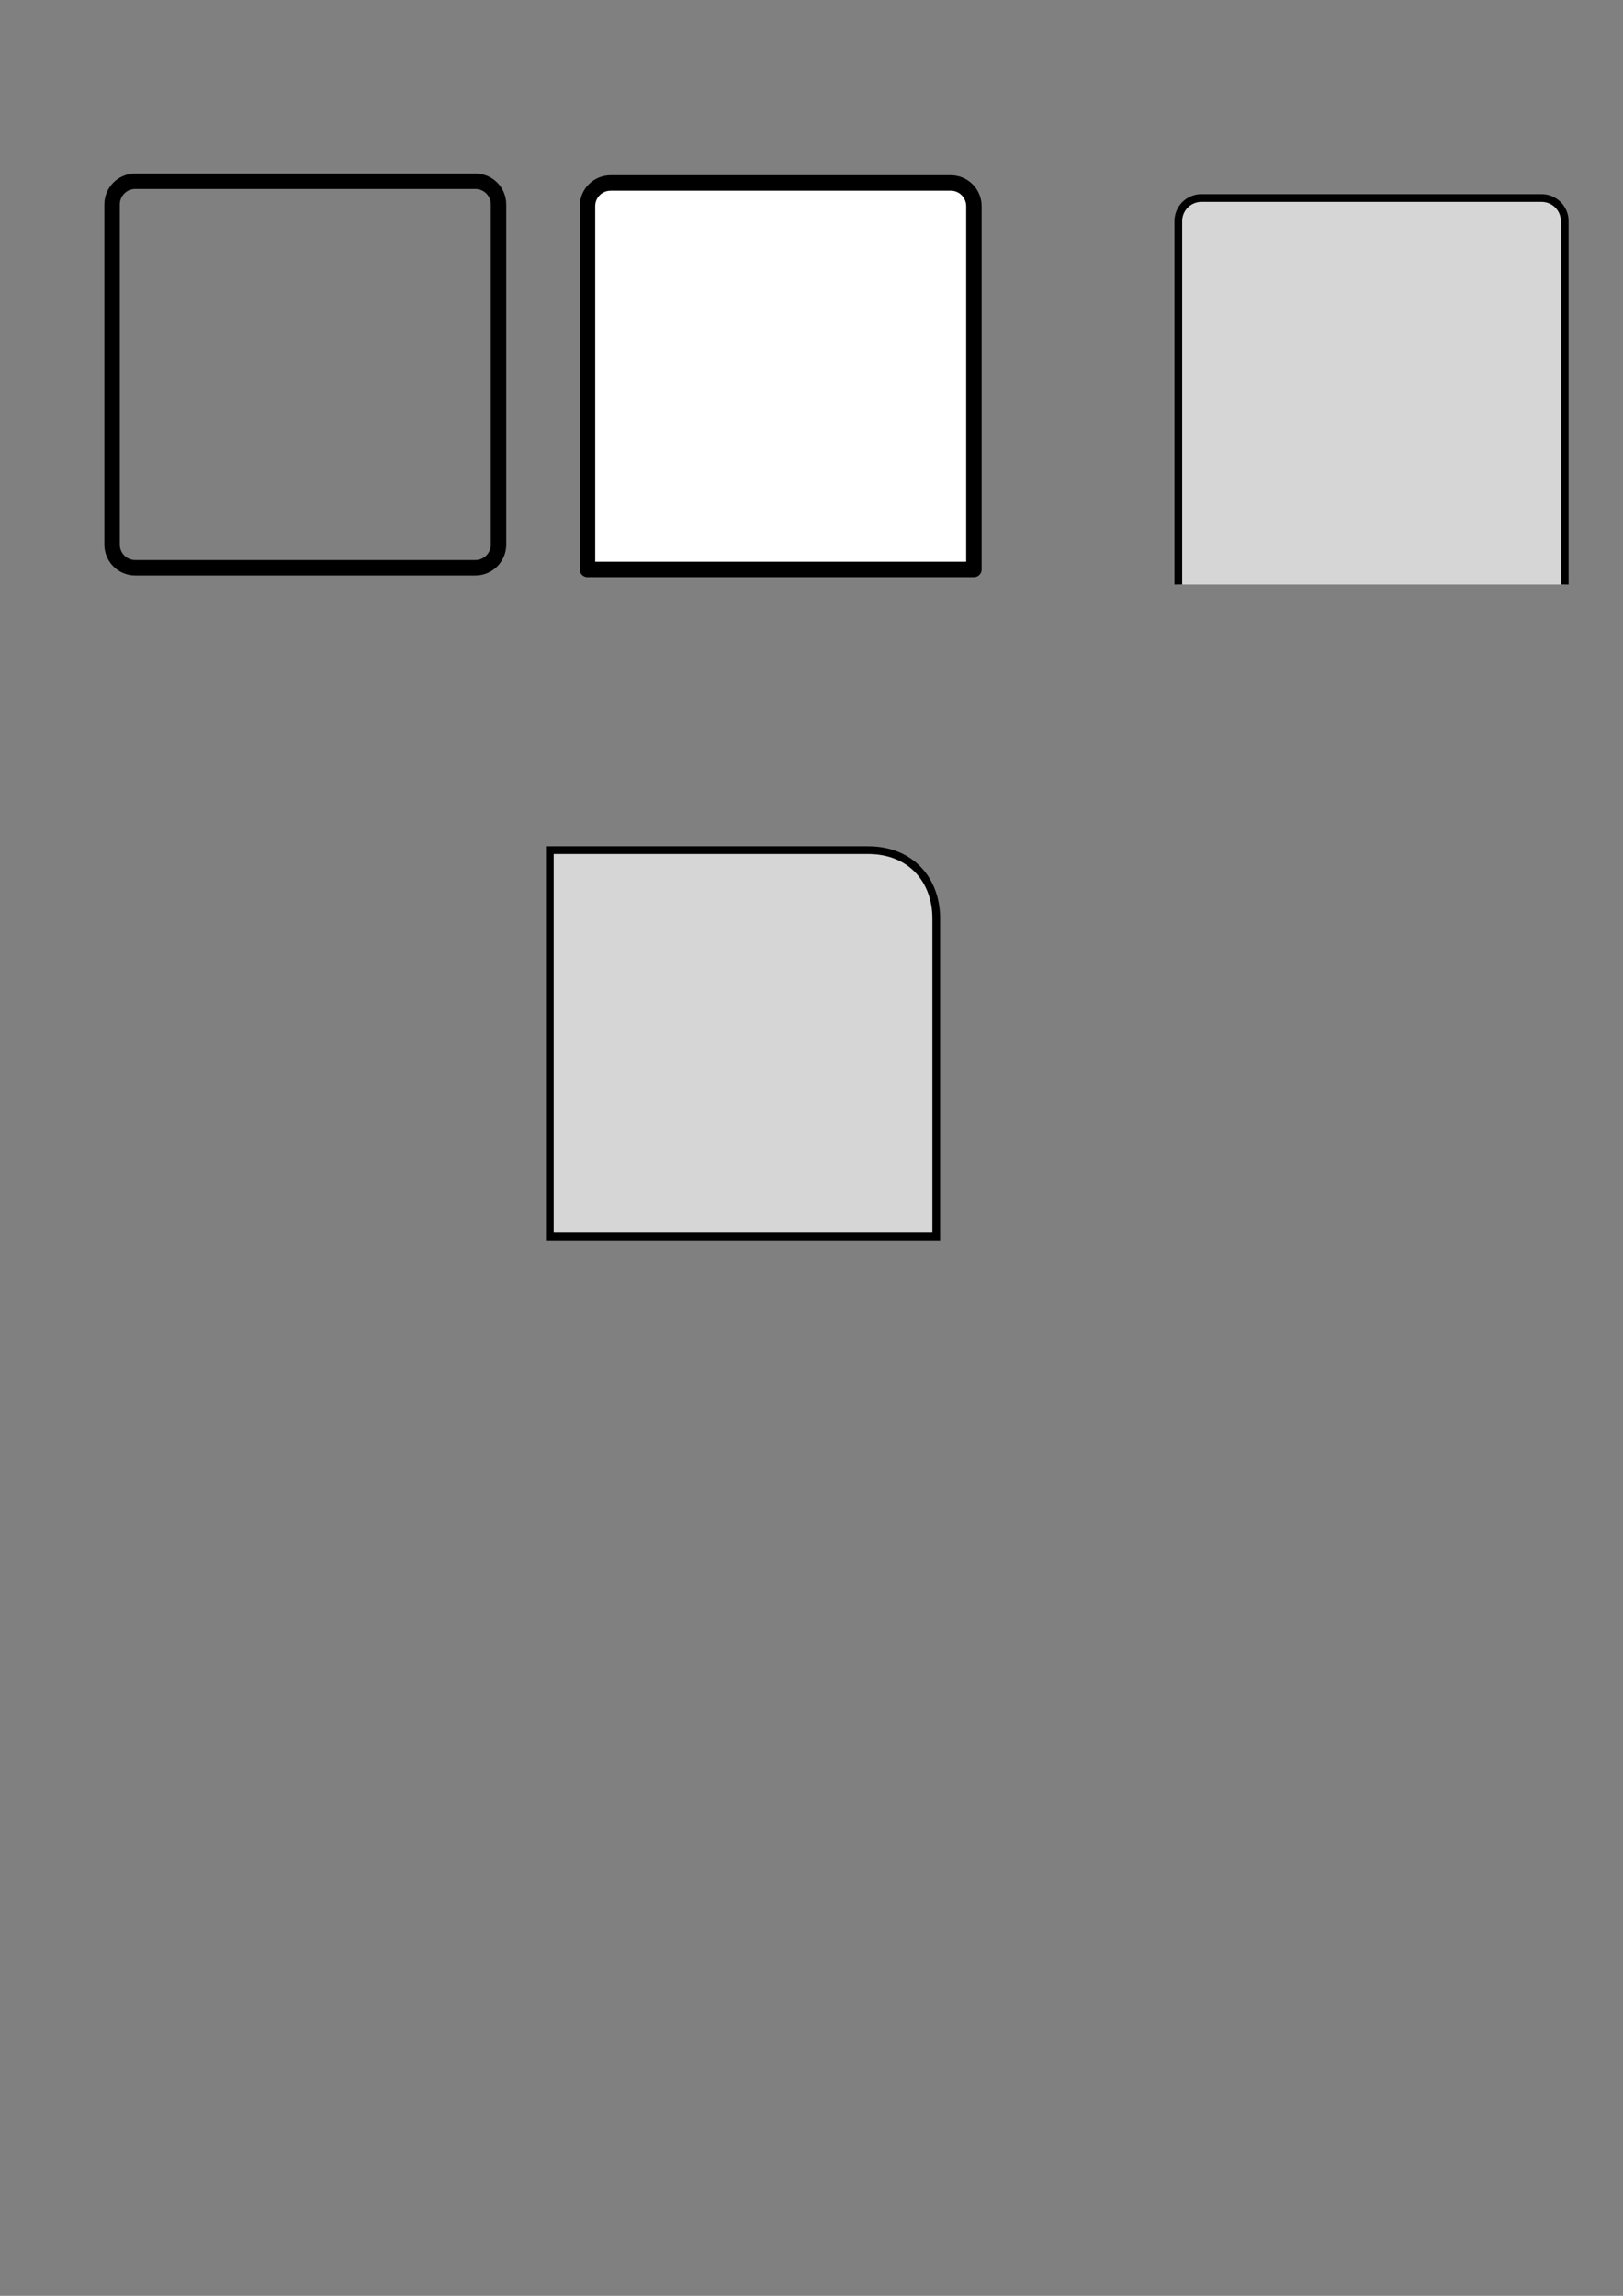 <?xml version="1.0" encoding="UTF-8" standalone="no"?>
<!-- Created with Inkscape (http://www.inkscape.org/) -->

<svg
   xmlns:dc="http://purl.org/dc/elements/1.1/"
   xmlns:cc="http://creativecommons.org/ns#"
   xmlns:rdf="http://www.w3.org/1999/02/22-rdf-syntax-ns#"
   xmlns:svg="http://www.w3.org/2000/svg"
   xmlns="http://www.w3.org/2000/svg"
   xmlns:sodipodi="http://sodipodi.sourceforge.net/DTD/sodipodi-0.dtd"
   xmlns:inkscape="http://www.inkscape.org/namespaces/inkscape"
   width="210mm"
   height="297mm"
   viewBox="0 0 210 297"
   version="1.1"
   id="svg8"
   inkscape:version="0.92.2 (5c3e80d, 2017-08-06)"
   sodipodi:docname="backgrounds.svg"
   inkscape:export-filename="C:\git\cotangentApp\Assets\cotangentApp\Resources\ui\testframe2.png"
   inkscape:export-xdpi="125.04617"
   inkscape:export-ydpi="125.04617">
  <rect x="0" y="0" width="210" height="297" fill="#808080" stroke="none"/>
  <defs
     id="defs2" />
  <sodipodi:namedview
     id="base"
     pagecolor="#ffffff"
     bordercolor="#666666"
     borderopacity="1.0"
     inkscape:pageopacity="0.0"
     inkscape:pageshadow="2"
     inkscape:zoom="1.979899"
     inkscape:cx="727.80359"
     inkscape:cy="915.52149"
     inkscape:document-units="mm"
     inkscape:current-layer="layer1"
     showgrid="false"
     inkscape:window-width="2378"
     inkscape:window-height="1411"
     inkscape:window-x="173"
     inkscape:window-y="-9"
     inkscape:window-maximized="1" />
  <g
     inkscape:label="Layer 1"
     inkscape:groupmode="layer"
     id="layer1">
    <rect
       style="opacity:1;fill:#ffffff;fill-opacity:0.004;stroke:none;stroke-width:2;stroke-linecap:butt;stroke-linejoin:round;stroke-miterlimit:4;stroke-dasharray:none;stroke-dashoffset:0;stroke-opacity:1;paint-order:normal"
       id="rect854"
       width="59.067"
       height="57.062"
       x="9.971"
       y="19.919" />
    <path
       style="opacity:1;fill:none;fill-opacity:0.004;stroke:#000000;stroke-width:2;stroke-linecap:butt;stroke-linejoin:round;stroke-miterlimit:4;stroke-dasharray:none;stroke-dashoffset:0;stroke-opacity:1;paint-order:normal"
       d="m 17.504,23.45 h 44 c 1.662,0 3,1.338 3,3 v 44 c 0,1.662 -1.338,3 -3,3 h -44 c -1.662,0 -3,-1.338 -3,-3 v -44 c 0,-1.662 1.338,-3 3,-3 z"
       id="rect817" />
    <g
       id="g873"
       inkscape:export-filename="C:\git\cotangentApp\Assets\cotangentApp\Resources\ui\testframe2.png"
       inkscape:export-xdpi="125.04617"
       inkscape:export-ydpi="125.04617">
      <rect
         y="22.67"
         x="73.014"
         height="52"
         width="56"
         id="rect854-3"
         style="opacity:1;fill:#ffffff;fill-opacity:0.004;stroke:none;stroke-width:1.859;stroke-linecap:butt;stroke-linejoin:round;stroke-miterlimit:4;stroke-dasharray:none;stroke-dashoffset:0;stroke-opacity:1;paint-order:normal" />
      <path
         inkscape:export-ydpi="125.04617"
         inkscape:export-xdpi="125.04617"
         inkscape:export-filename="C:\git\cotangentApp\Assets\cotangentApp\Resources\ui\testframe2.png"
         sodipodi:nodetypes="ssccccs"
         id="rect817-3"
         d="m 79.014,23.67 h 44 c 1.662,0 3,1.338 3,3 0,15.667 0,31.333 0,47 -16.667,0 -33.333,0 -50,0 V 26.67 c 0,-1.662 1.338,-3 3,-3 z"
         style="opacity:1;fill:#ffffff;fill-opacity:1;stroke:#000000;stroke-width:2;stroke-linecap:butt;stroke-linejoin:round;stroke-miterlimit:4;stroke-dasharray:none;stroke-dashoffset:0;stroke-opacity:1;paint-order:normal"
         inkscape:connector-curvature="0" />
    </g>
    <path
       inkscape:connector-curvature="0"
       style="opacity:1;fill:#d6d6d6;fill-opacity:1;stroke:#000000;stroke-width:1;stroke-linecap:butt;stroke-linejoin:miter;stroke-miterlimit:4;stroke-dasharray:none;stroke-dashoffset:0;stroke-opacity:1;paint-order:normal"
       d="m 112.32,109.977 c 5.585,0 8.821,3.922 8.821,8.821 v 41.179 H 71.141 v -50 z"
       id="rect817-3-5"
       sodipodi:nodetypes="cccccc"
       inkscape:export-filename="C:\git\cotangentApp\Assets\cotangentApp\Resources\ui\bottom_left_frame.png"
       inkscape:export-xdpi="127.49807"
       inkscape:export-ydpi="127.49807" />
    <g
       id="g1482"
       inkscape:export-filename="C:\git\cotangentApp\Assets\cotangentApp\Resources\ui\tab_background.png"
       inkscape:export-xdpi="125.04617"
       inkscape:export-ydpi="125.04617">
      <rect
         y="23.615"
         x="149.46"
         height="52"
         width="56"
         id="rect854-3-2"
         style="opacity:1;fill:#ffffff;fill-opacity:0.004;stroke:none;stroke-width:1.859;stroke-linecap:butt;stroke-linejoin:round;stroke-miterlimit:4;stroke-dasharray:none;stroke-dashoffset:0;stroke-opacity:1;paint-order:normal" />
      <path
         inkscape:export-ydpi="125.04617"
         inkscape:export-xdpi="125.04617"
         inkscape:export-filename="C:\git\cotangentApp\Assets\cotangentApp\Resources\ui\testframe2.png"
         sodipodi:nodetypes="ccsscc"
         id="rect817-3-4"
         d="M 152.46,75.615 V 28.615 c 0,-1.662 1.338,-3 3,-3 h 44 c 1.662,0 3,1.338 3,3 v 47"
         style="opacity:1;fill:#d6d6d6;fill-opacity:1;stroke:#000000;stroke-width:1;stroke-linecap:butt;stroke-linejoin:round;stroke-miterlimit:4;stroke-dasharray:none;stroke-dashoffset:0;stroke-opacity:1;paint-order:normal"
         inkscape:connector-curvature="0" />
    </g>
  </g>
</svg>
